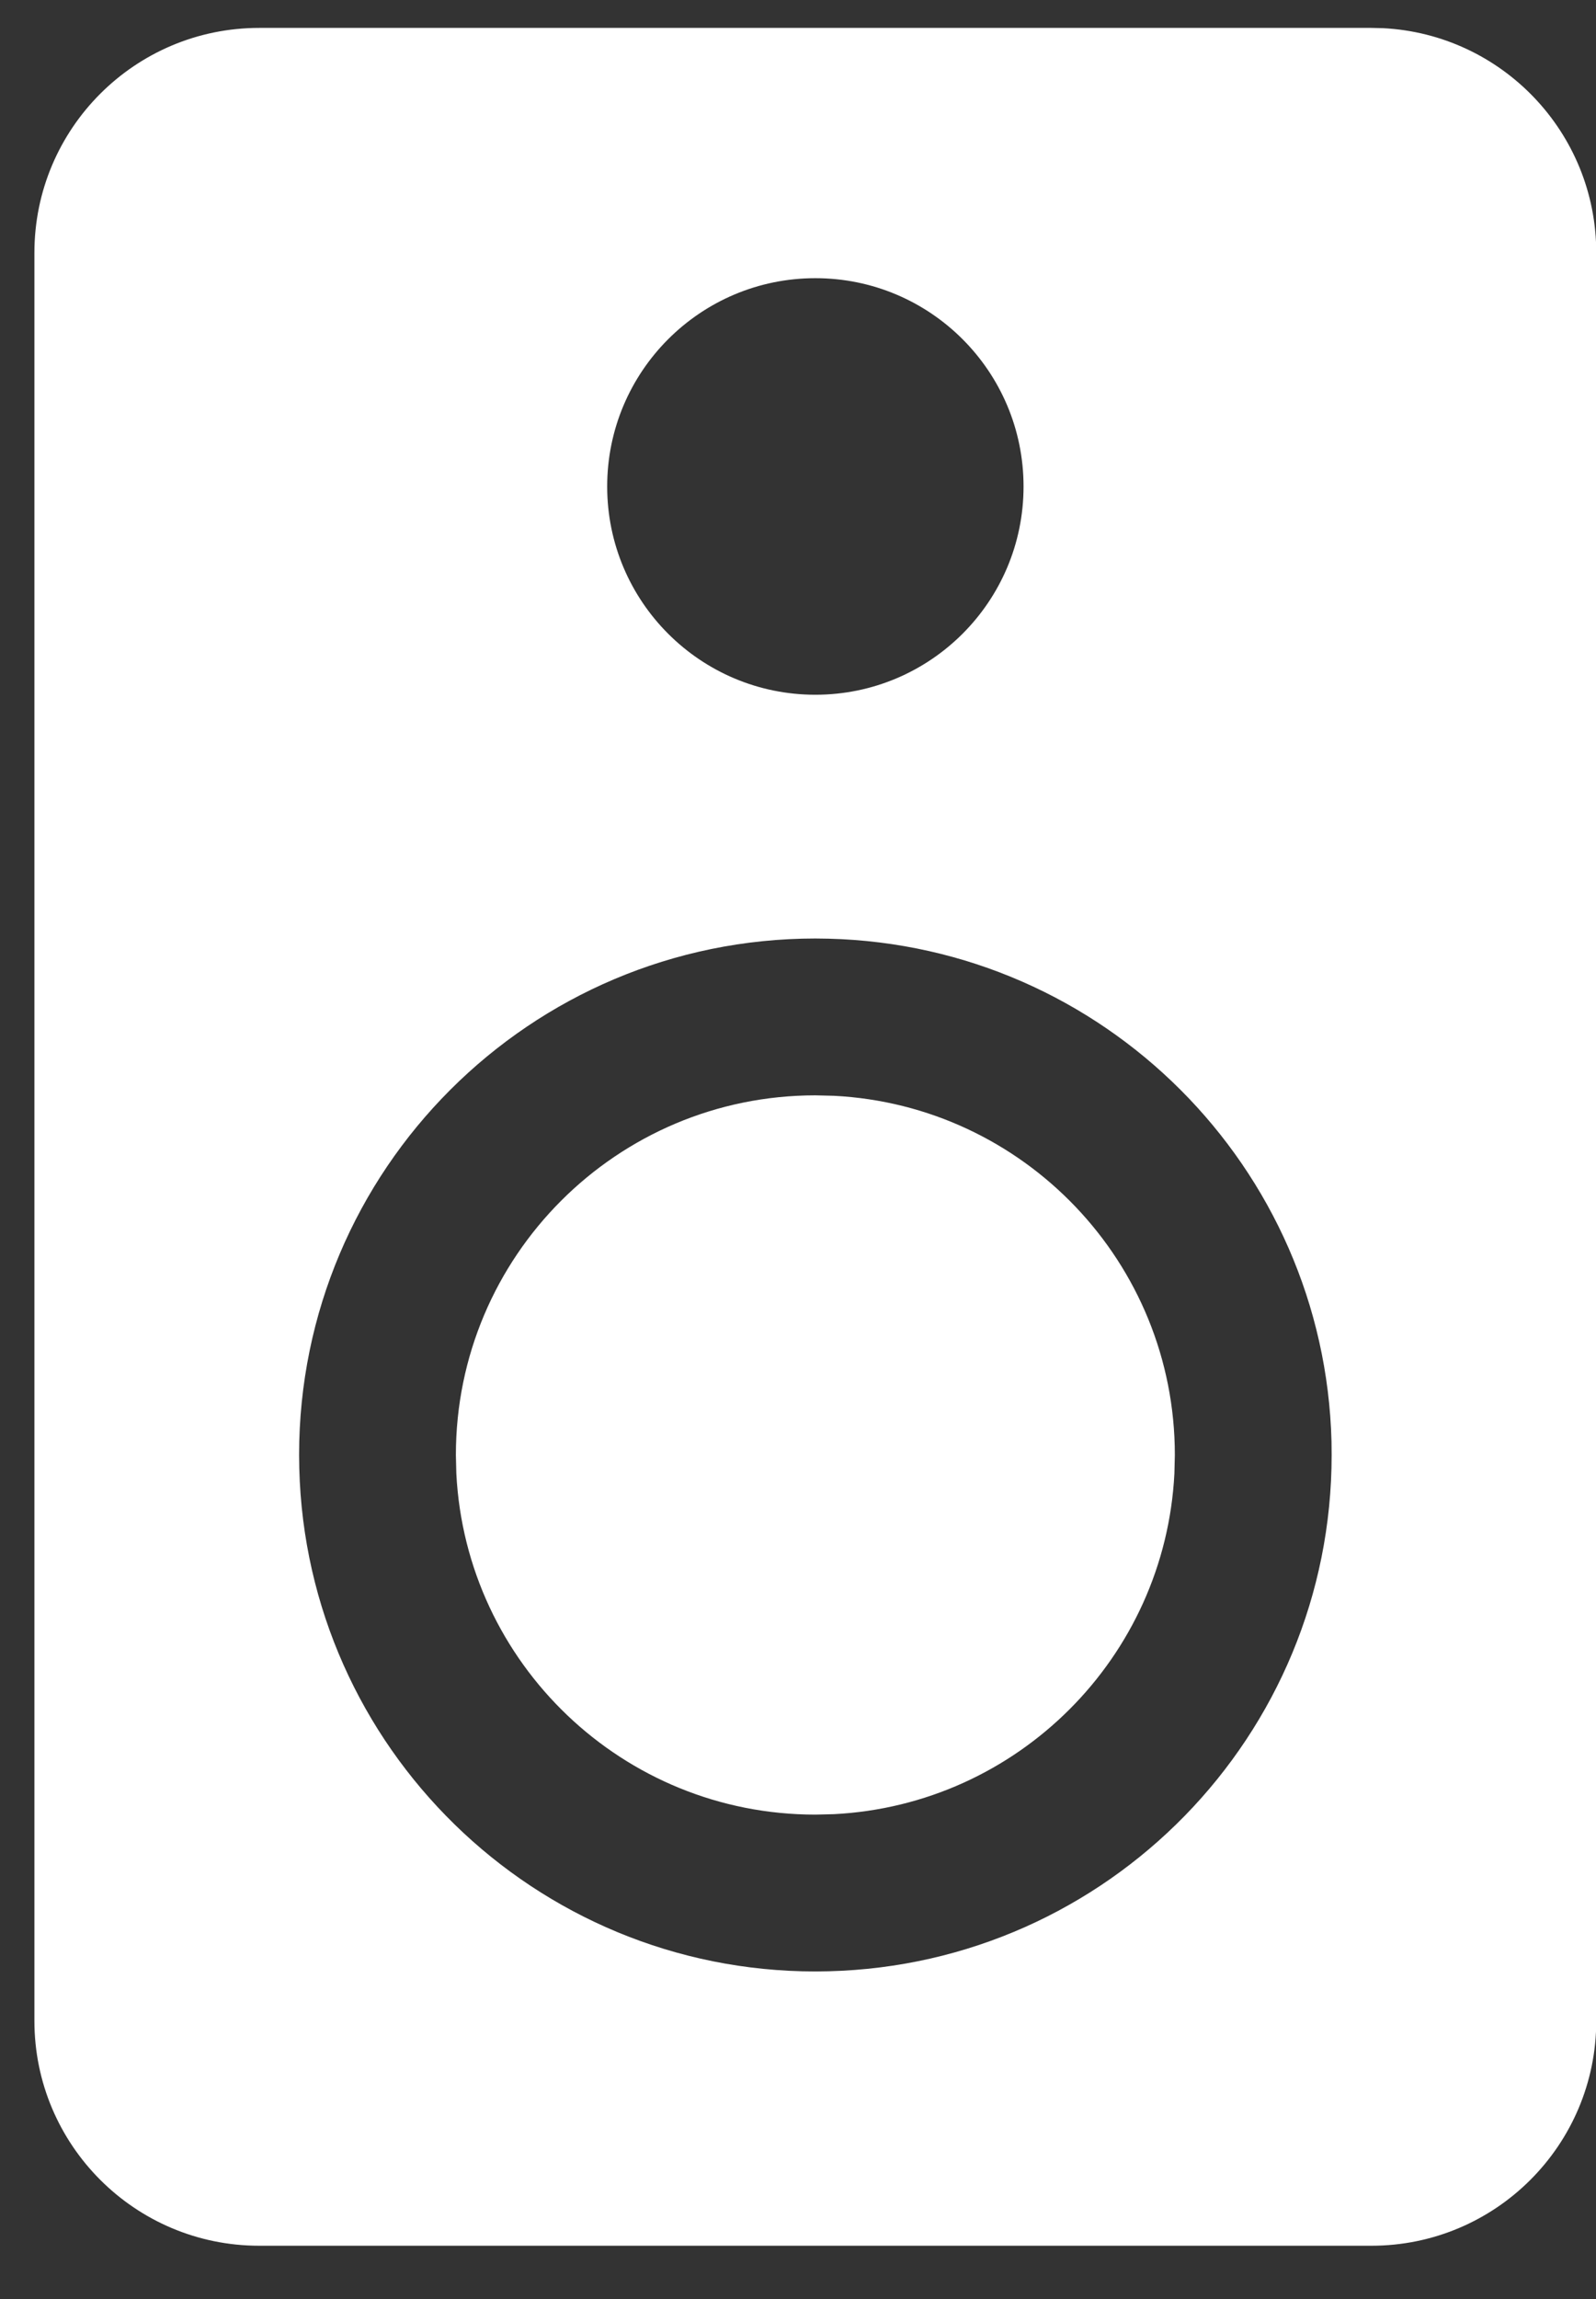<svg width="25" height="36" viewBox="0 0 25 36" fill="none" xmlns="http://www.w3.org/2000/svg">
<rect x="0" y="0" width="25" height="36" fill="#333333" stroke="none"/>
<path fill-rule="evenodd" clip-rule="evenodd" d="M18.403 22.784C18.403 19.77 16.037 17.31 13.062 17.159L12.772 17.152C9.662 17.152 7.141 19.674 7.141 22.784L7.148 23.073C7.299 26.049 9.759 28.415 12.772 28.415L13.062 28.408C15.941 28.262 18.25 25.953 18.396 23.073L18.403 22.784Z" fill="white"/>
<path fill-rule="evenodd" clip-rule="evenodd" d="M25.004 3.958C25.004 2.074 23.524 0.536 21.664 0.441L21.482 0.437H4.06C2.116 0.437 0.539 2.013 0.539 3.958V31.644C0.539 33.589 2.116 35.166 4.06 35.166H21.482C23.427 35.166 25.004 33.589 25.004 31.644V3.958ZM4.685 22.784C4.685 18.317 8.306 14.697 12.772 14.696L12.981 14.699C17.282 14.808 20.748 18.274 20.857 22.575L20.859 22.784C20.859 27.18 17.351 30.757 12.981 30.868L12.772 30.871C8.375 30.871 4.798 27.362 4.688 22.992L4.685 22.784ZM12.772 4.356C10.971 4.356 9.511 5.817 9.511 7.618C9.511 9.419 10.971 10.879 12.772 10.879C14.573 10.879 16.033 9.419 16.033 7.618C16.033 5.817 14.573 4.356 12.772 4.356Z" fill="white"/>
</svg>
